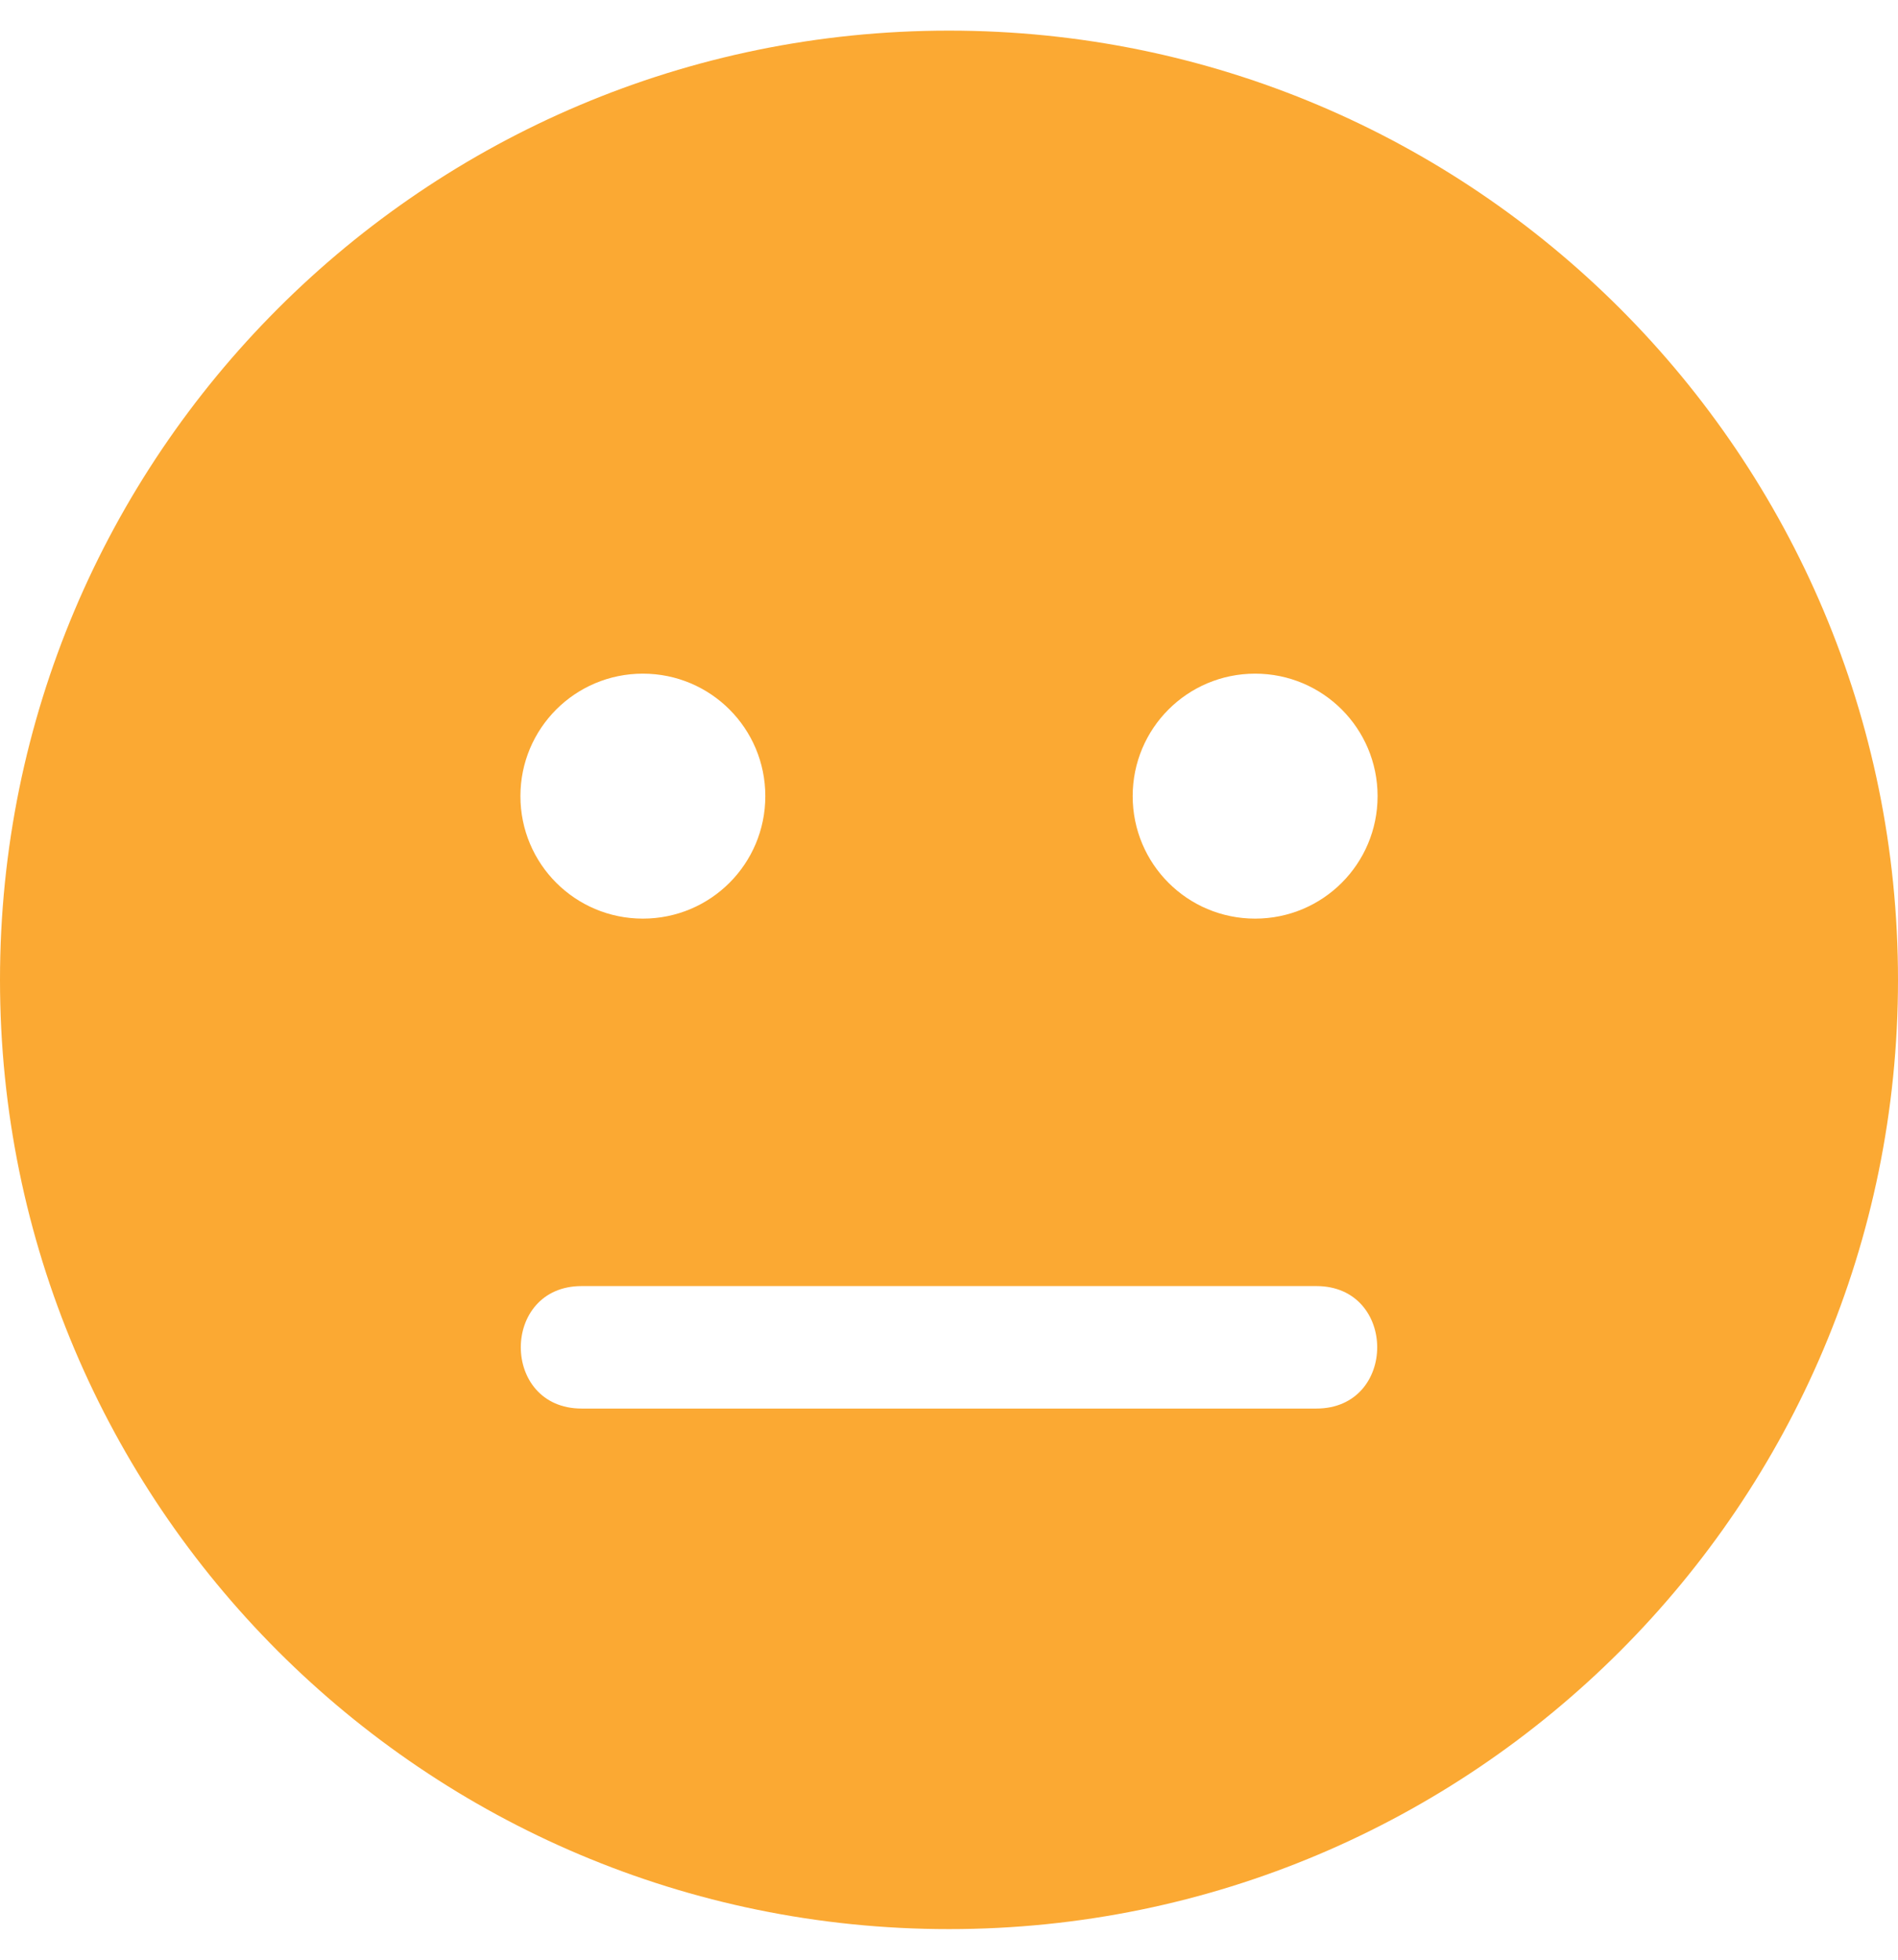 <svg aria-hidden="true" focusable="false" data-prefix="fas" data-icon="meh" class="svg-inline--fa fa-meh fa-w-16" role="img" xmlns="http://www.w3.org/2000/svg" viewBox="0 0 496 512"><path fill=" #fba933" d="M248 8C111 8 0 119 0 256s111 248 248 248 248-111 248-248S385 8 248 8zm-80 168c17.7 0 32 14.3 32 32s-14.3 32-32 32-32-14.3-32-32 14.3-32 32-32zm176 192H152c-21.2 0-21.2-32 0-32h192c21.2 0 21.2 32 0 32zm-16-128c-17.7 0-32-14.3-32-32s14.3-32 32-32 32 14.3 32 32-14.3 32-32 32z"></path></svg>